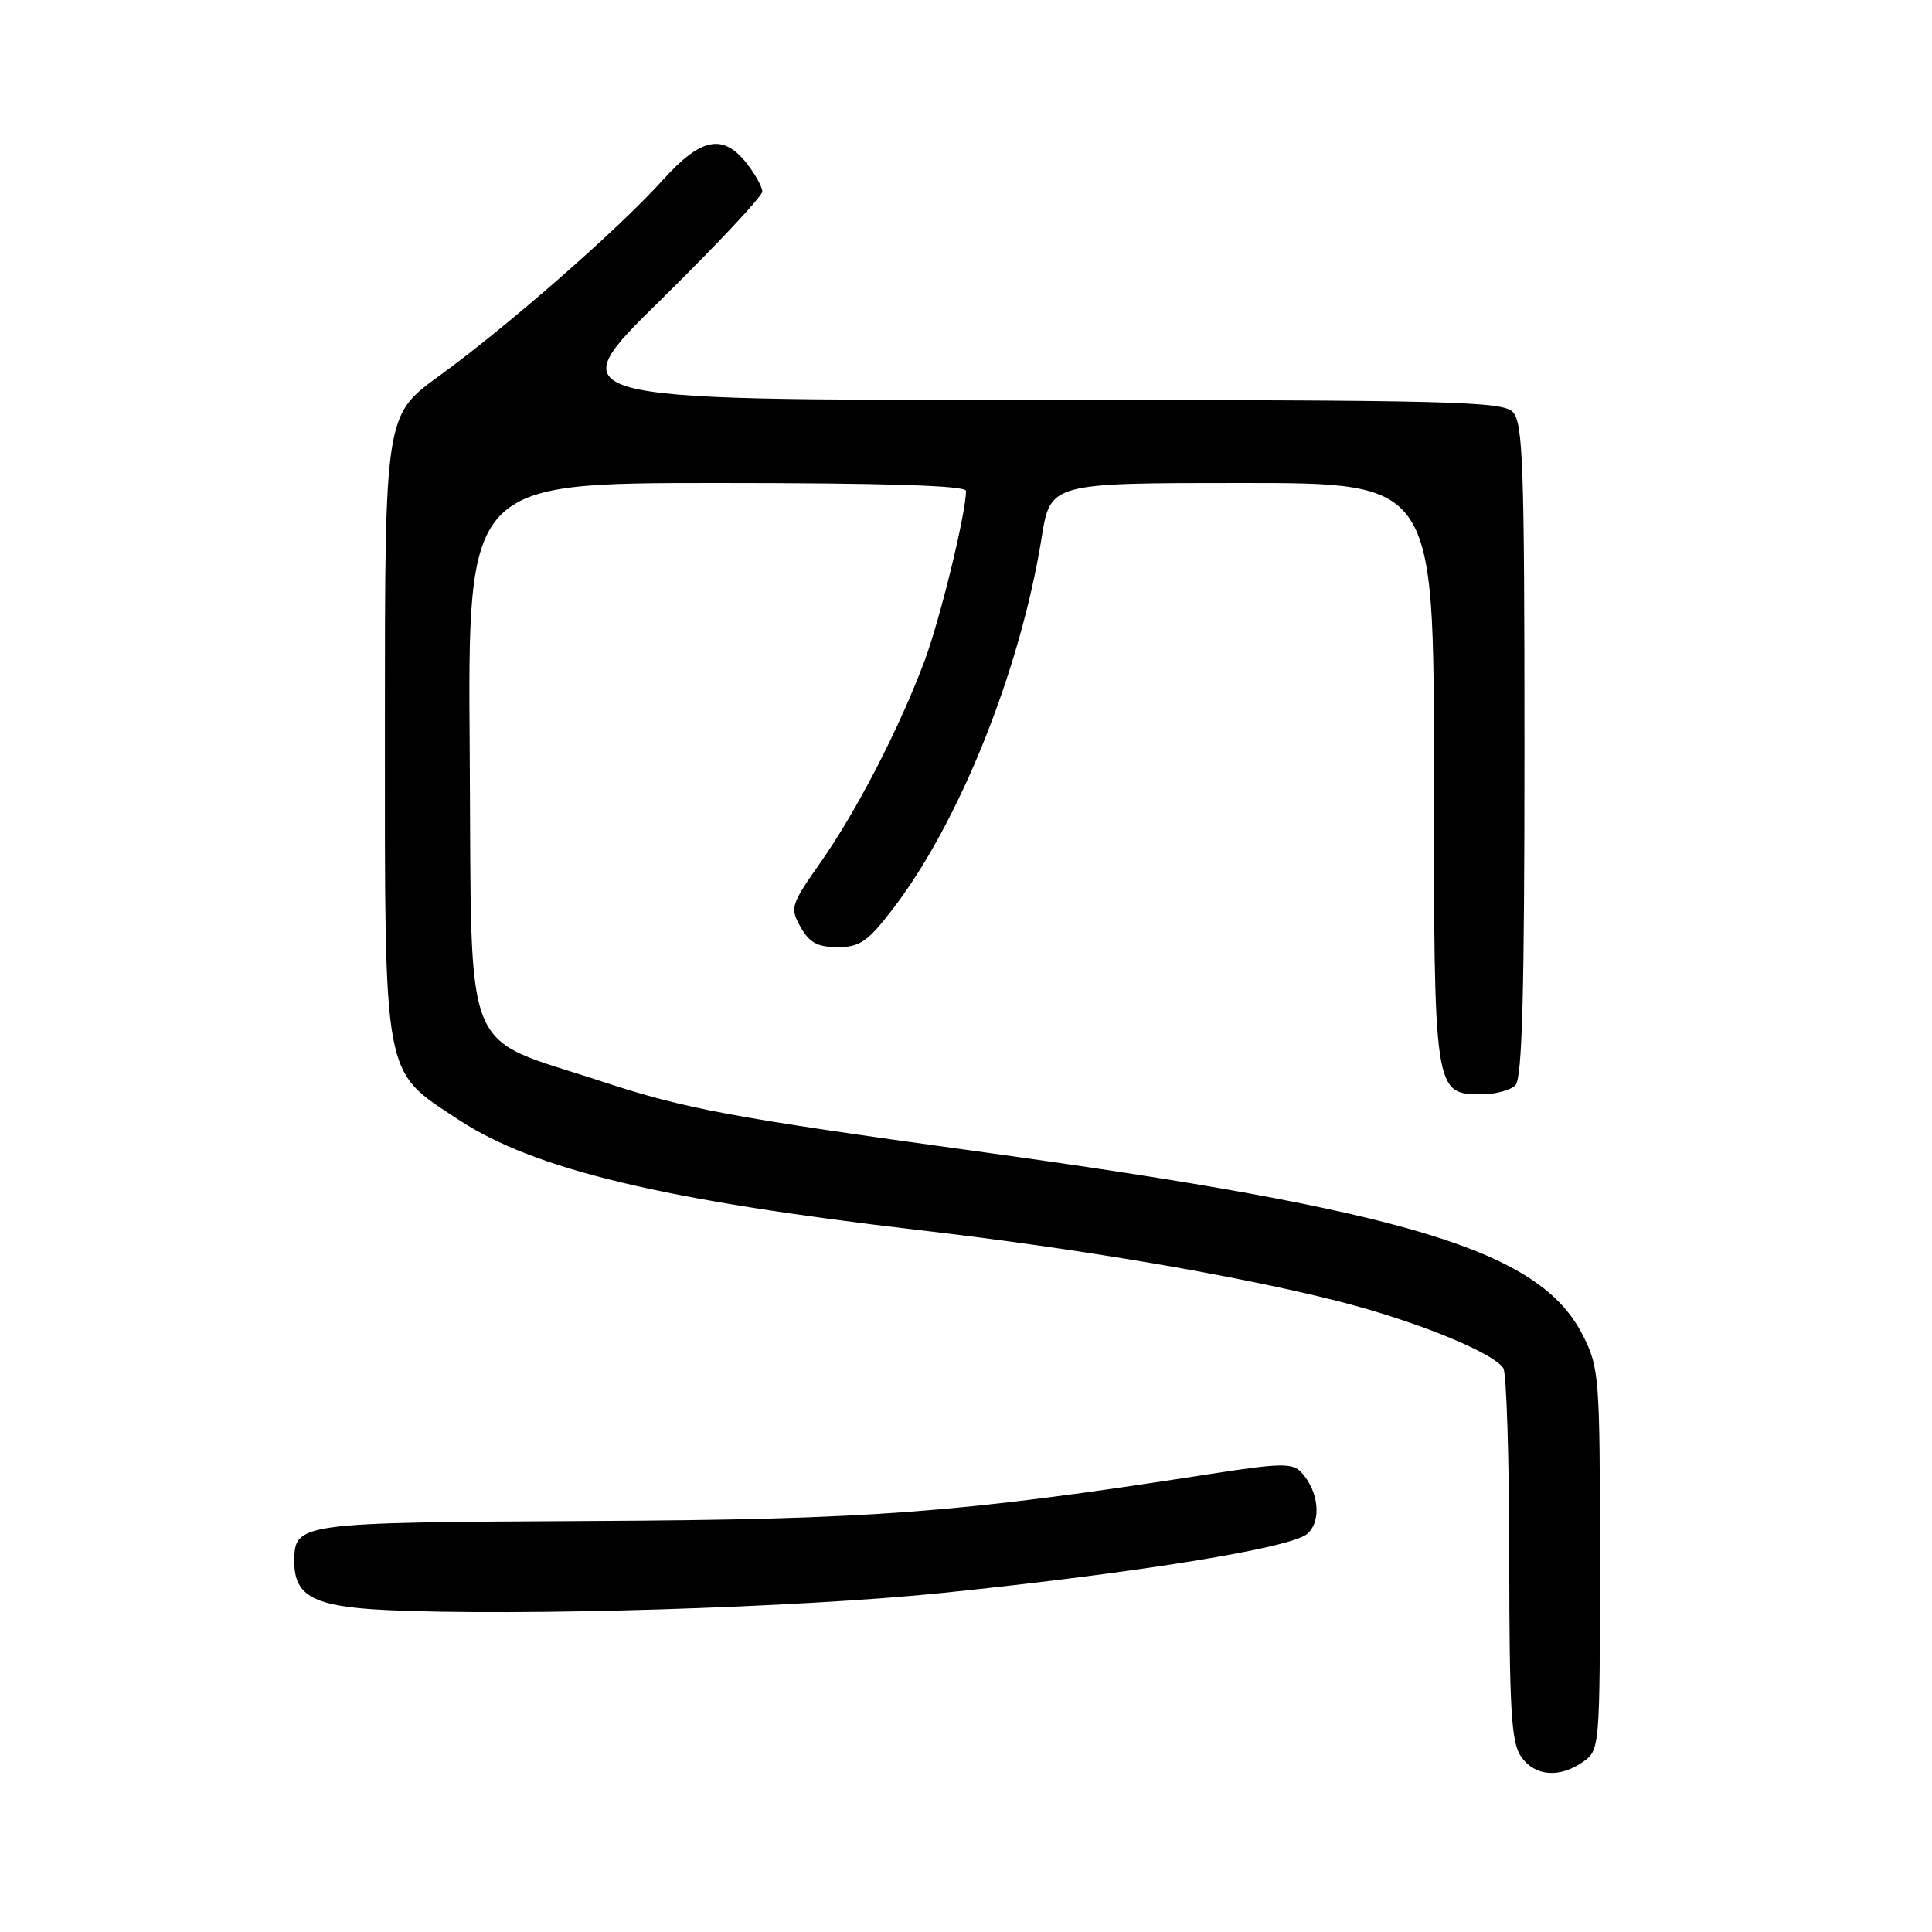 <?xml version="1.0" encoding="UTF-8" standalone="no"?>
<!DOCTYPE svg PUBLIC "-//W3C//DTD SVG 1.1//EN" "http://www.w3.org/Graphics/SVG/1.1/DTD/svg11.dtd" >
<svg xmlns="http://www.w3.org/2000/svg" xmlns:xlink="http://www.w3.org/1999/xlink" version="1.1" viewBox="0 0 256 256">
 <g >
 <path fill="currentColor"
d=" M 209.78 233.44 C 211.97 231.90 212.00 231.59 212.00 206.66 C 212.00 182.48 211.91 181.24 209.75 176.96 C 204.06 165.69 186.88 160.46 129.50 152.56 C 96.79 148.06 90.80 146.94 79.69 143.28 C 60.92 137.09 62.54 141.15 62.24 99.71 C 61.97 64.00 61.97 64.00 94.99 64.00 C 117.22 64.00 128.00 64.34 128.00 65.04 C 128.00 68.01 124.54 82.17 122.48 87.65 C 119.09 96.66 113.52 107.44 108.73 114.27 C 104.77 119.92 104.65 120.29 106.08 122.84 C 107.25 124.91 108.33 125.50 111.00 125.50 C 113.92 125.50 114.97 124.78 118.26 120.50 C 127.11 109.00 135.20 88.83 138.02 71.25 C 139.18 64.00 139.18 64.00 164.59 64.00 C 190.00 64.00 190.00 64.00 190.00 102.28 C 190.00 144.95 190.01 145.00 196.36 145.00 C 198.14 145.00 200.14 144.46 200.80 143.80 C 201.70 142.90 202.00 131.66 202.00 99.37 C 202.00 61.41 201.81 55.95 200.43 54.57 C 199.03 53.18 191.85 53.00 136.45 53.00 C 74.05 53.00 74.05 53.00 87.54 39.75 C 94.95 32.46 101.02 26.00 101.01 25.38 C 101.00 24.77 100.07 23.08 98.93 21.63 C 95.79 17.65 92.87 18.24 87.80 23.88 C 82.01 30.31 67.30 43.20 58.25 49.77 C 51.00 55.02 51.00 55.02 51.00 96.12 C 51.00 143.54 50.66 141.71 60.74 148.35 C 70.79 154.97 87.83 159.05 122.00 163.02 C 143.02 165.46 163.96 169.02 177.33 172.42 C 187.55 175.02 197.88 179.22 199.20 181.29 C 199.62 181.96 199.98 193.31 199.98 206.53 C 200.00 226.64 200.25 230.92 201.56 232.78 C 203.38 235.38 206.64 235.64 209.78 233.44 Z  M 125.00 211.06 C 151.02 208.37 171.08 205.12 173.23 203.23 C 175.15 201.56 174.75 197.56 172.41 195.07 C 171.25 193.83 169.63 193.87 160.28 195.32 C 127.18 200.47 115.58 201.35 78.27 201.54 C 39.25 201.74 39.00 201.77 39.00 206.97 C 39.00 211.49 41.60 212.87 51.03 213.33 C 68.50 214.18 105.87 213.03 125.00 211.06 Z "/>
</g>
</svg>